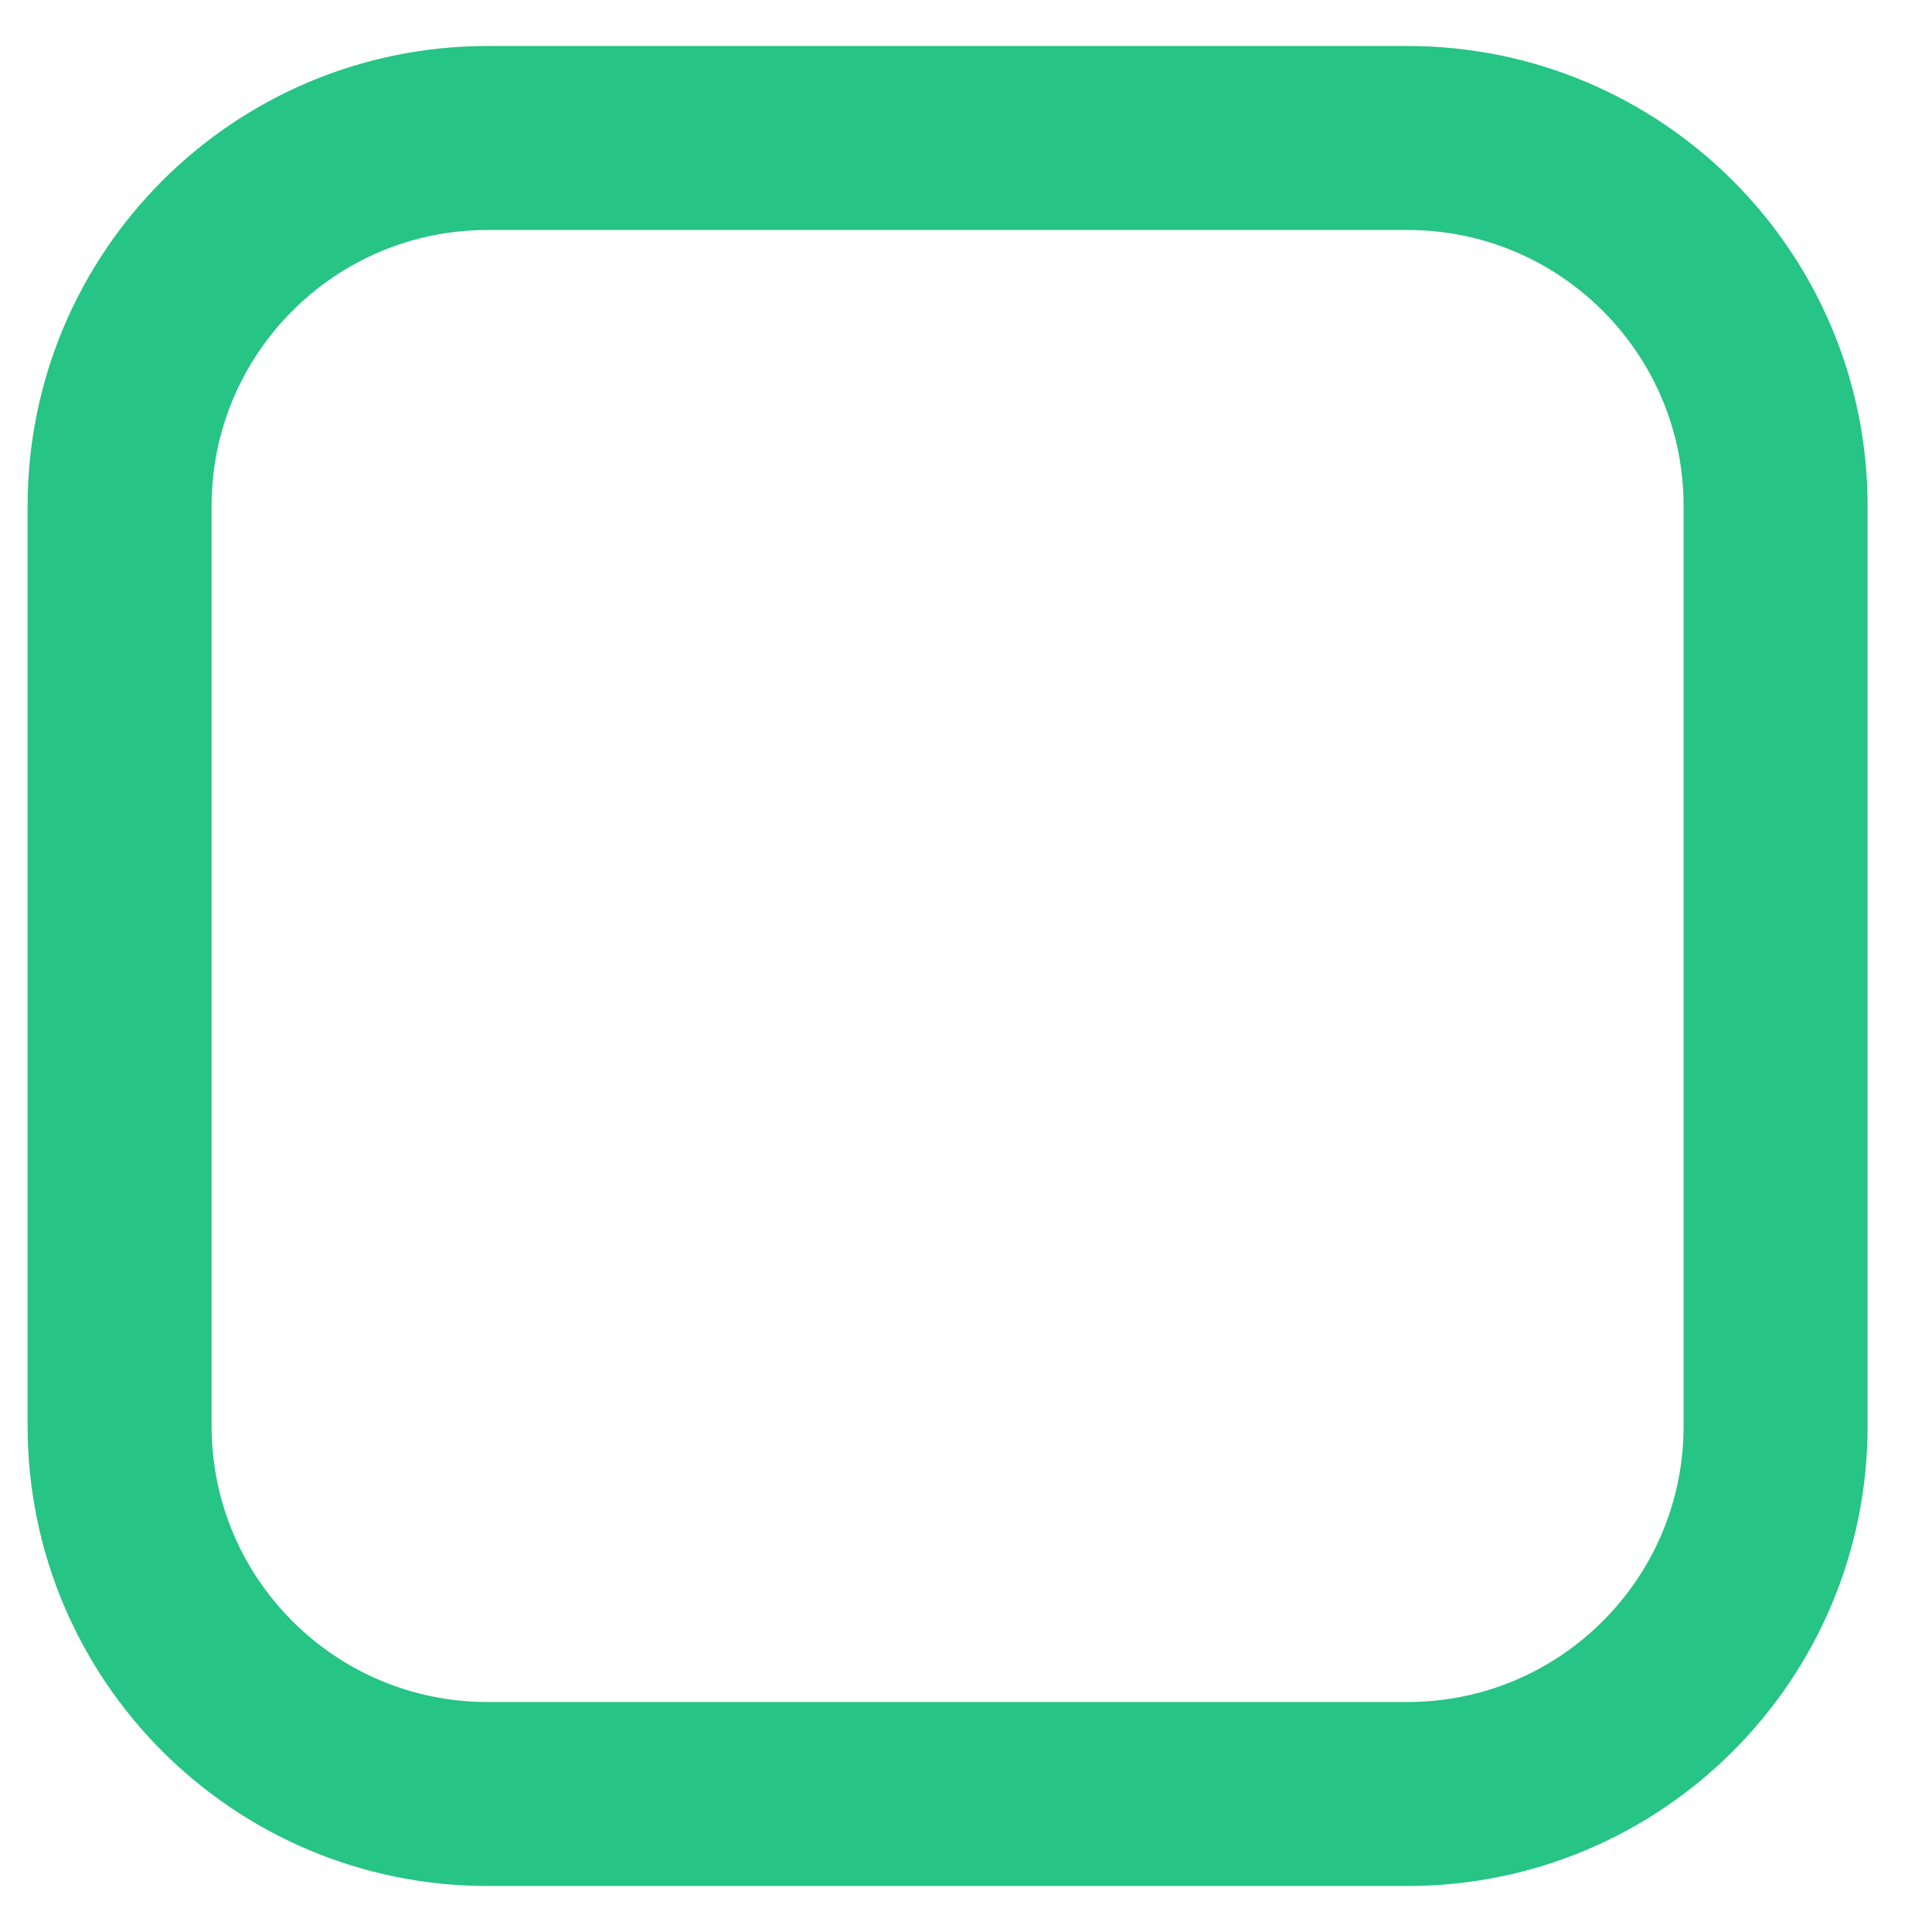 <svg width="21" height="21" viewBox="0 0 21 21" fill="none" xmlns="http://www.w3.org/2000/svg">
<path d="M15.3 1.5H5.3C3.09 1.5 1.3 3.291 1.3 5.5V15.5C1.3 17.709 3.09 19.5 5.3 19.5H15.3C17.509 19.5 19.3 17.709 19.3 15.5V5.5C19.3 3.291 17.509 1.5 15.3 1.5Z" stroke="#26C485" stroke-width="2" stroke-linecap="round" stroke-linejoin="round"/>
</svg>
